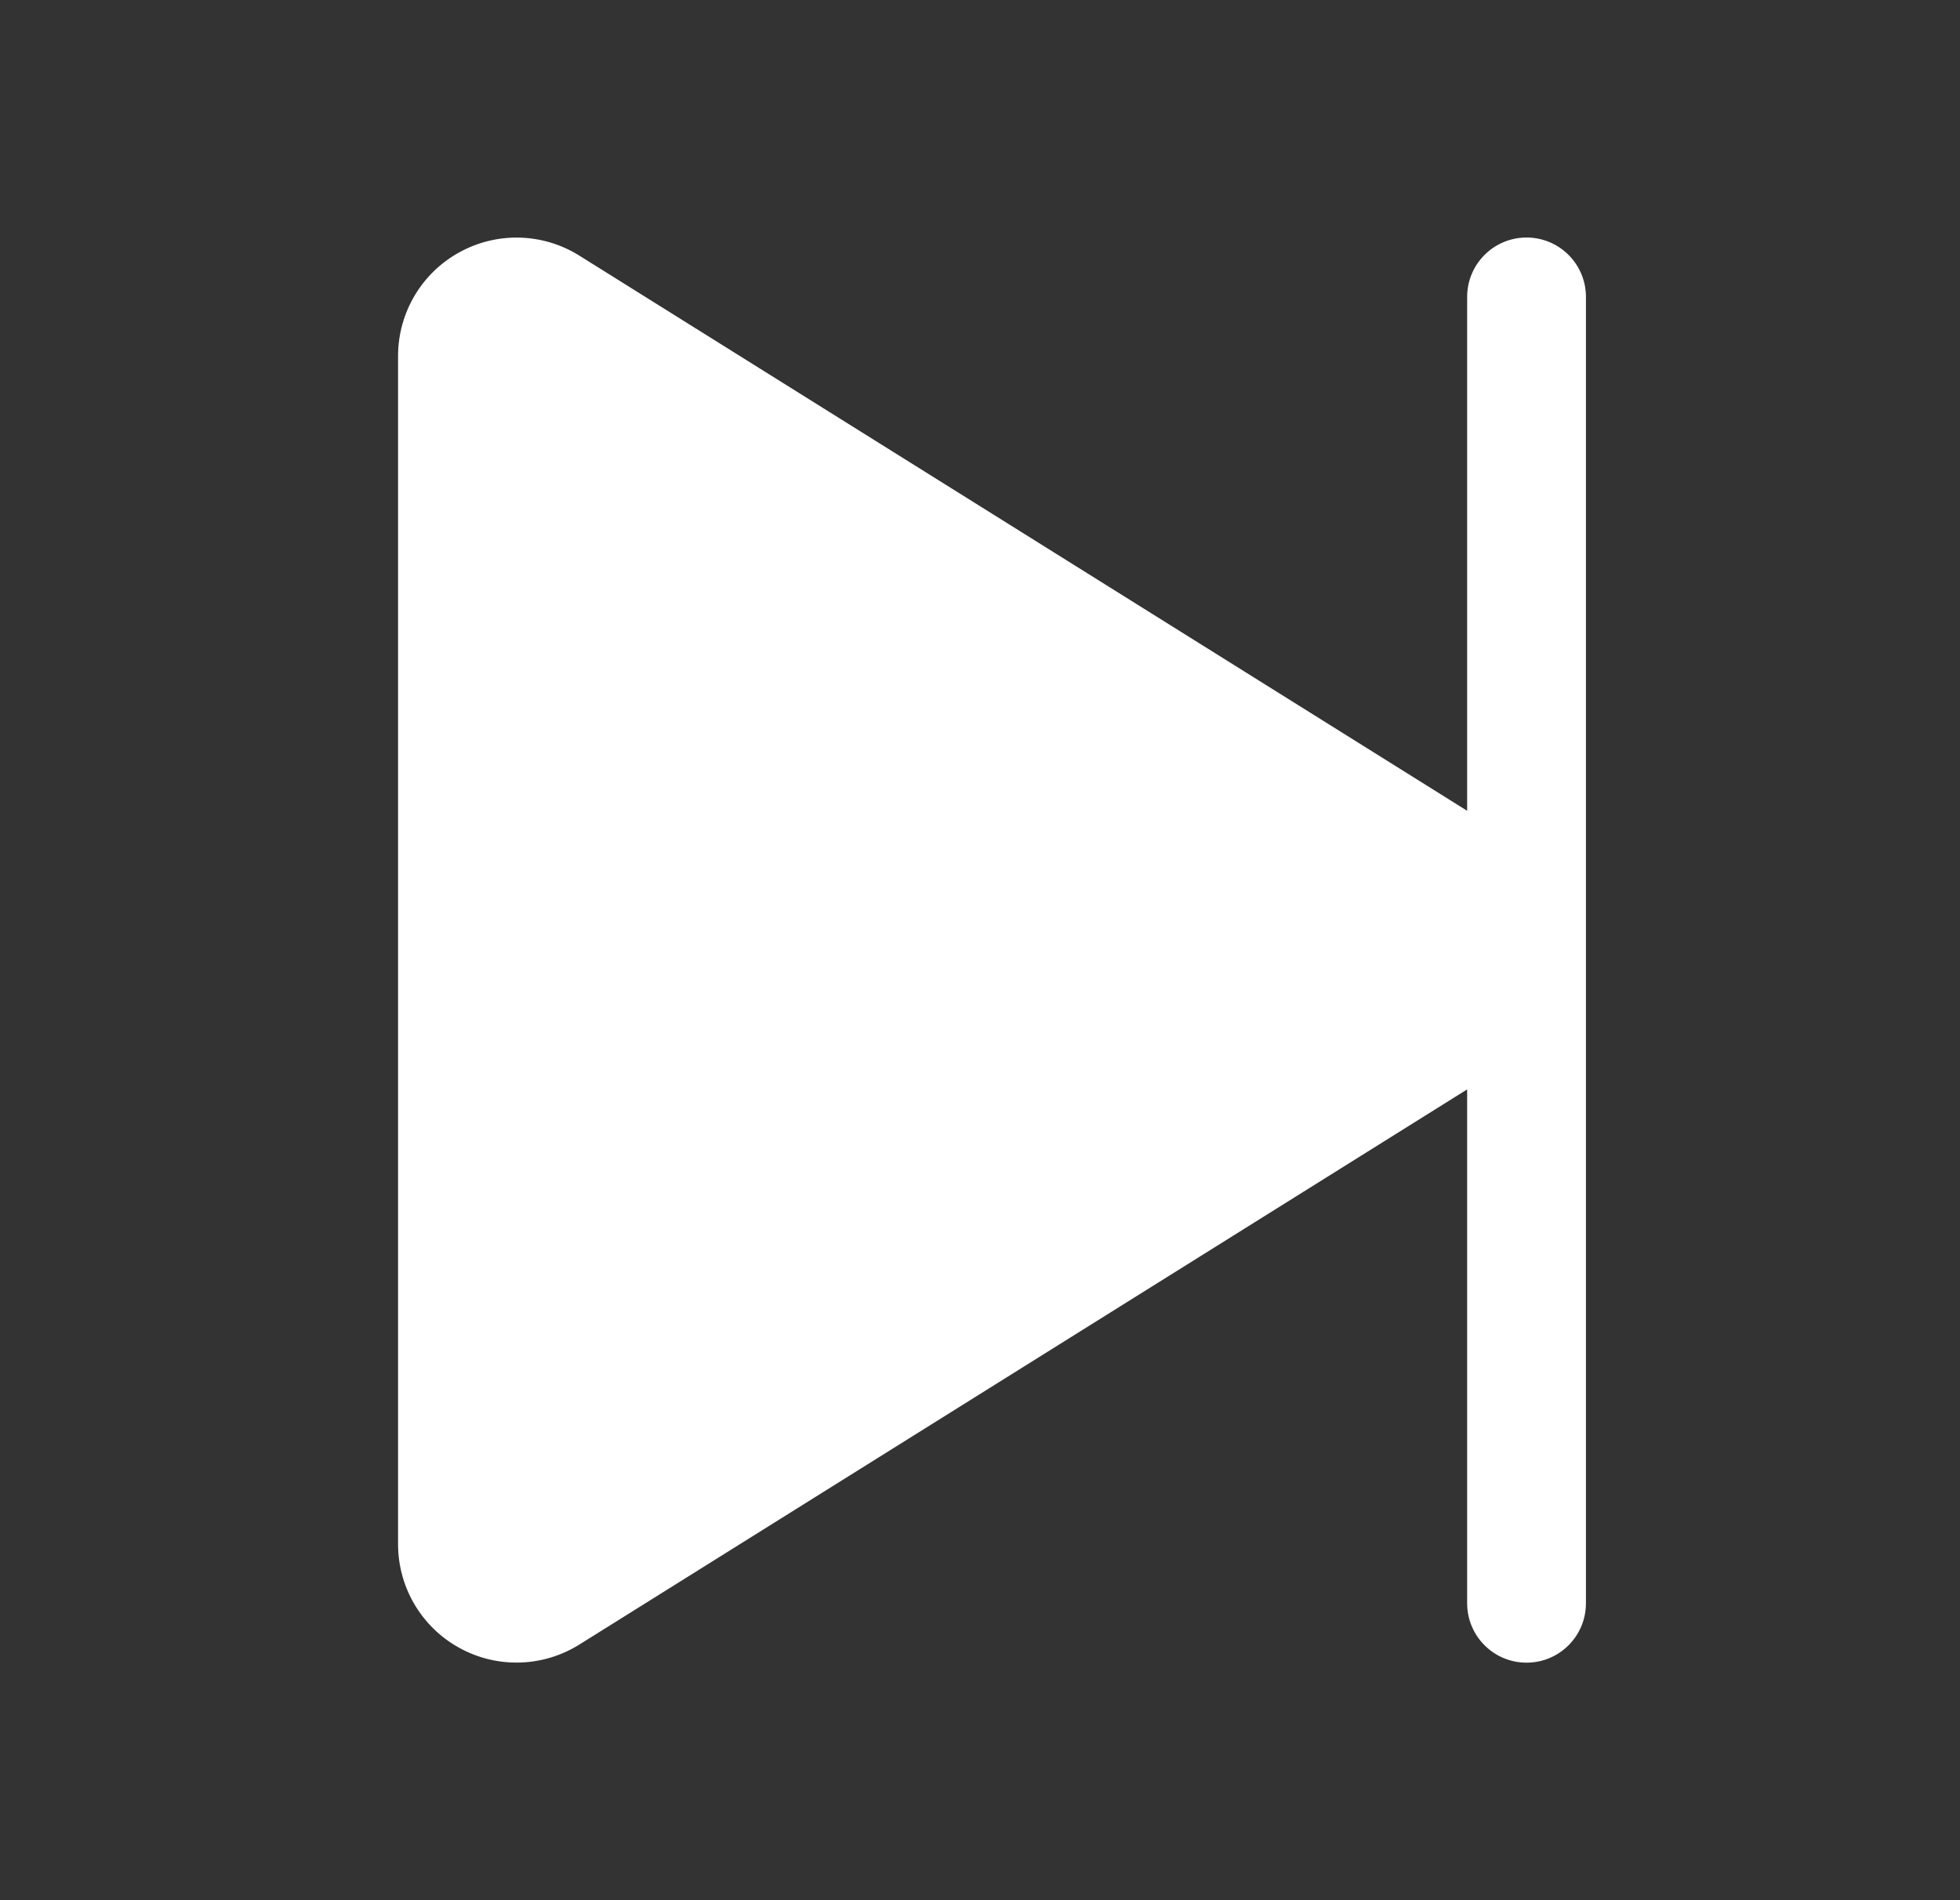 <svg width="33" height="32" viewBox="0 0 33 32" fill="none" xmlns="http://www.w3.org/2000/svg">
<rect x="0" y="0" width="33" height="32" fill="#333333" stroke="none"/>
<g clip-path="url(#clip0_25401_8850)">
<path fill-rule="evenodd" clip-rule="evenodd" d="M26.702 5V27C26.702 27.552 26.255 28 25.702 28C25.15 28 24.702 27.552 24.702 27V18.346L9.756 27.694C9.143 28.078 8.37 28.101 7.736 27.752C7.101 27.404 6.706 26.739 6.702 26.015V5.985C6.706 5.261 7.101 4.596 7.736 4.248C8.37 3.899 9.143 3.921 9.756 4.306L24.702 13.654V5C24.702 4.448 25.15 4 25.702 4C26.255 4 26.702 4.448 26.702 5Z" fill="white"/>
</g>
<defs>
<clipPath id="clip0_25401_8850">
<rect width="32" height="32" fill="white" transform="translate(0.702)"/>
</clipPath>
</defs>
</svg>
